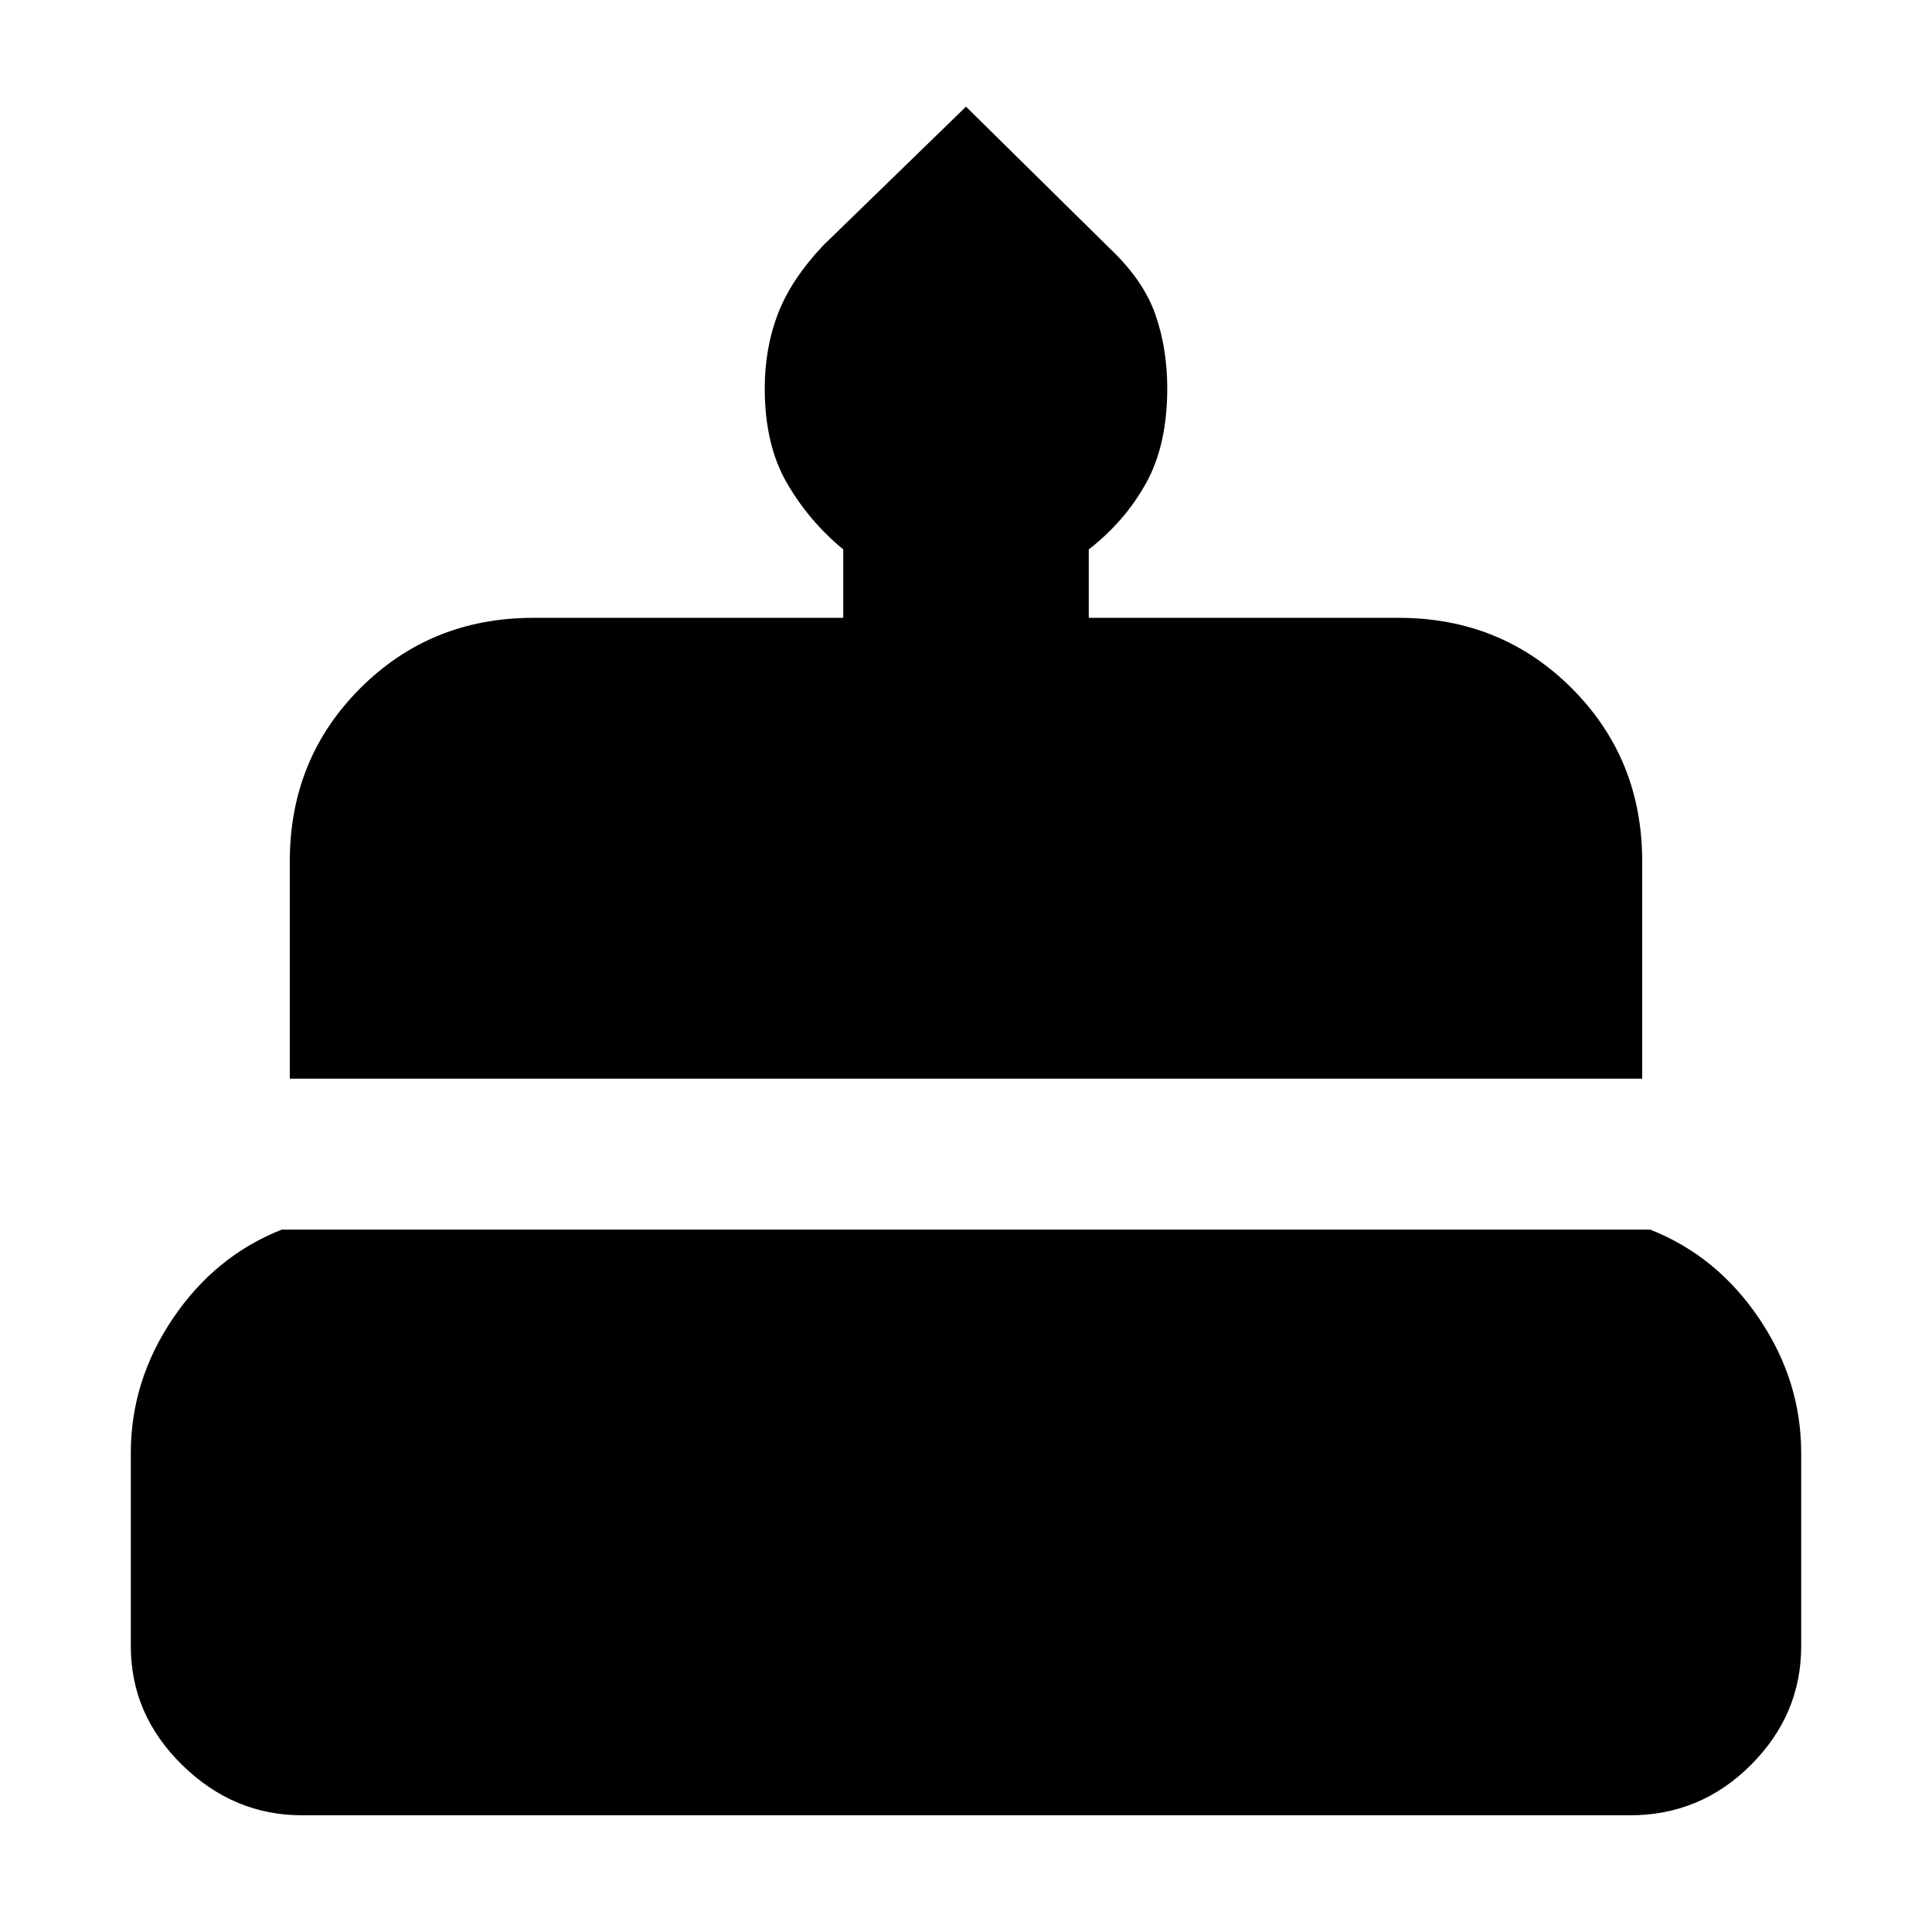 <svg xmlns="http://www.w3.org/2000/svg" height="24" width="24"><path d="M3.6 13.4V10.7Q3.6 9.425 4.475 8.55Q5.35 7.675 6.625 7.675H10.475V6.825Q10.05 6.475 9.775 6Q9.5 5.525 9.5 4.825Q9.5 4.325 9.663 3.9Q9.825 3.475 10.225 3.05L12 1.325L13.775 3.075Q14.2 3.475 14.35 3.9Q14.5 4.325 14.5 4.825Q14.5 5.525 14.238 6Q13.975 6.475 13.525 6.825V7.675H17.375Q18.65 7.675 19.525 8.55Q20.4 9.425 20.4 10.7V13.4ZM3.75 22.55Q2.9 22.55 2.263 21.925Q1.625 21.3 1.625 20.45V18.05Q1.625 17.15 2.15 16.375Q2.675 15.6 3.5 15.275H20.5Q21.325 15.6 21.85 16.375Q22.375 17.15 22.375 18.05V20.45Q22.375 21.3 21.75 21.925Q21.125 22.55 20.25 22.55Z"/></svg>